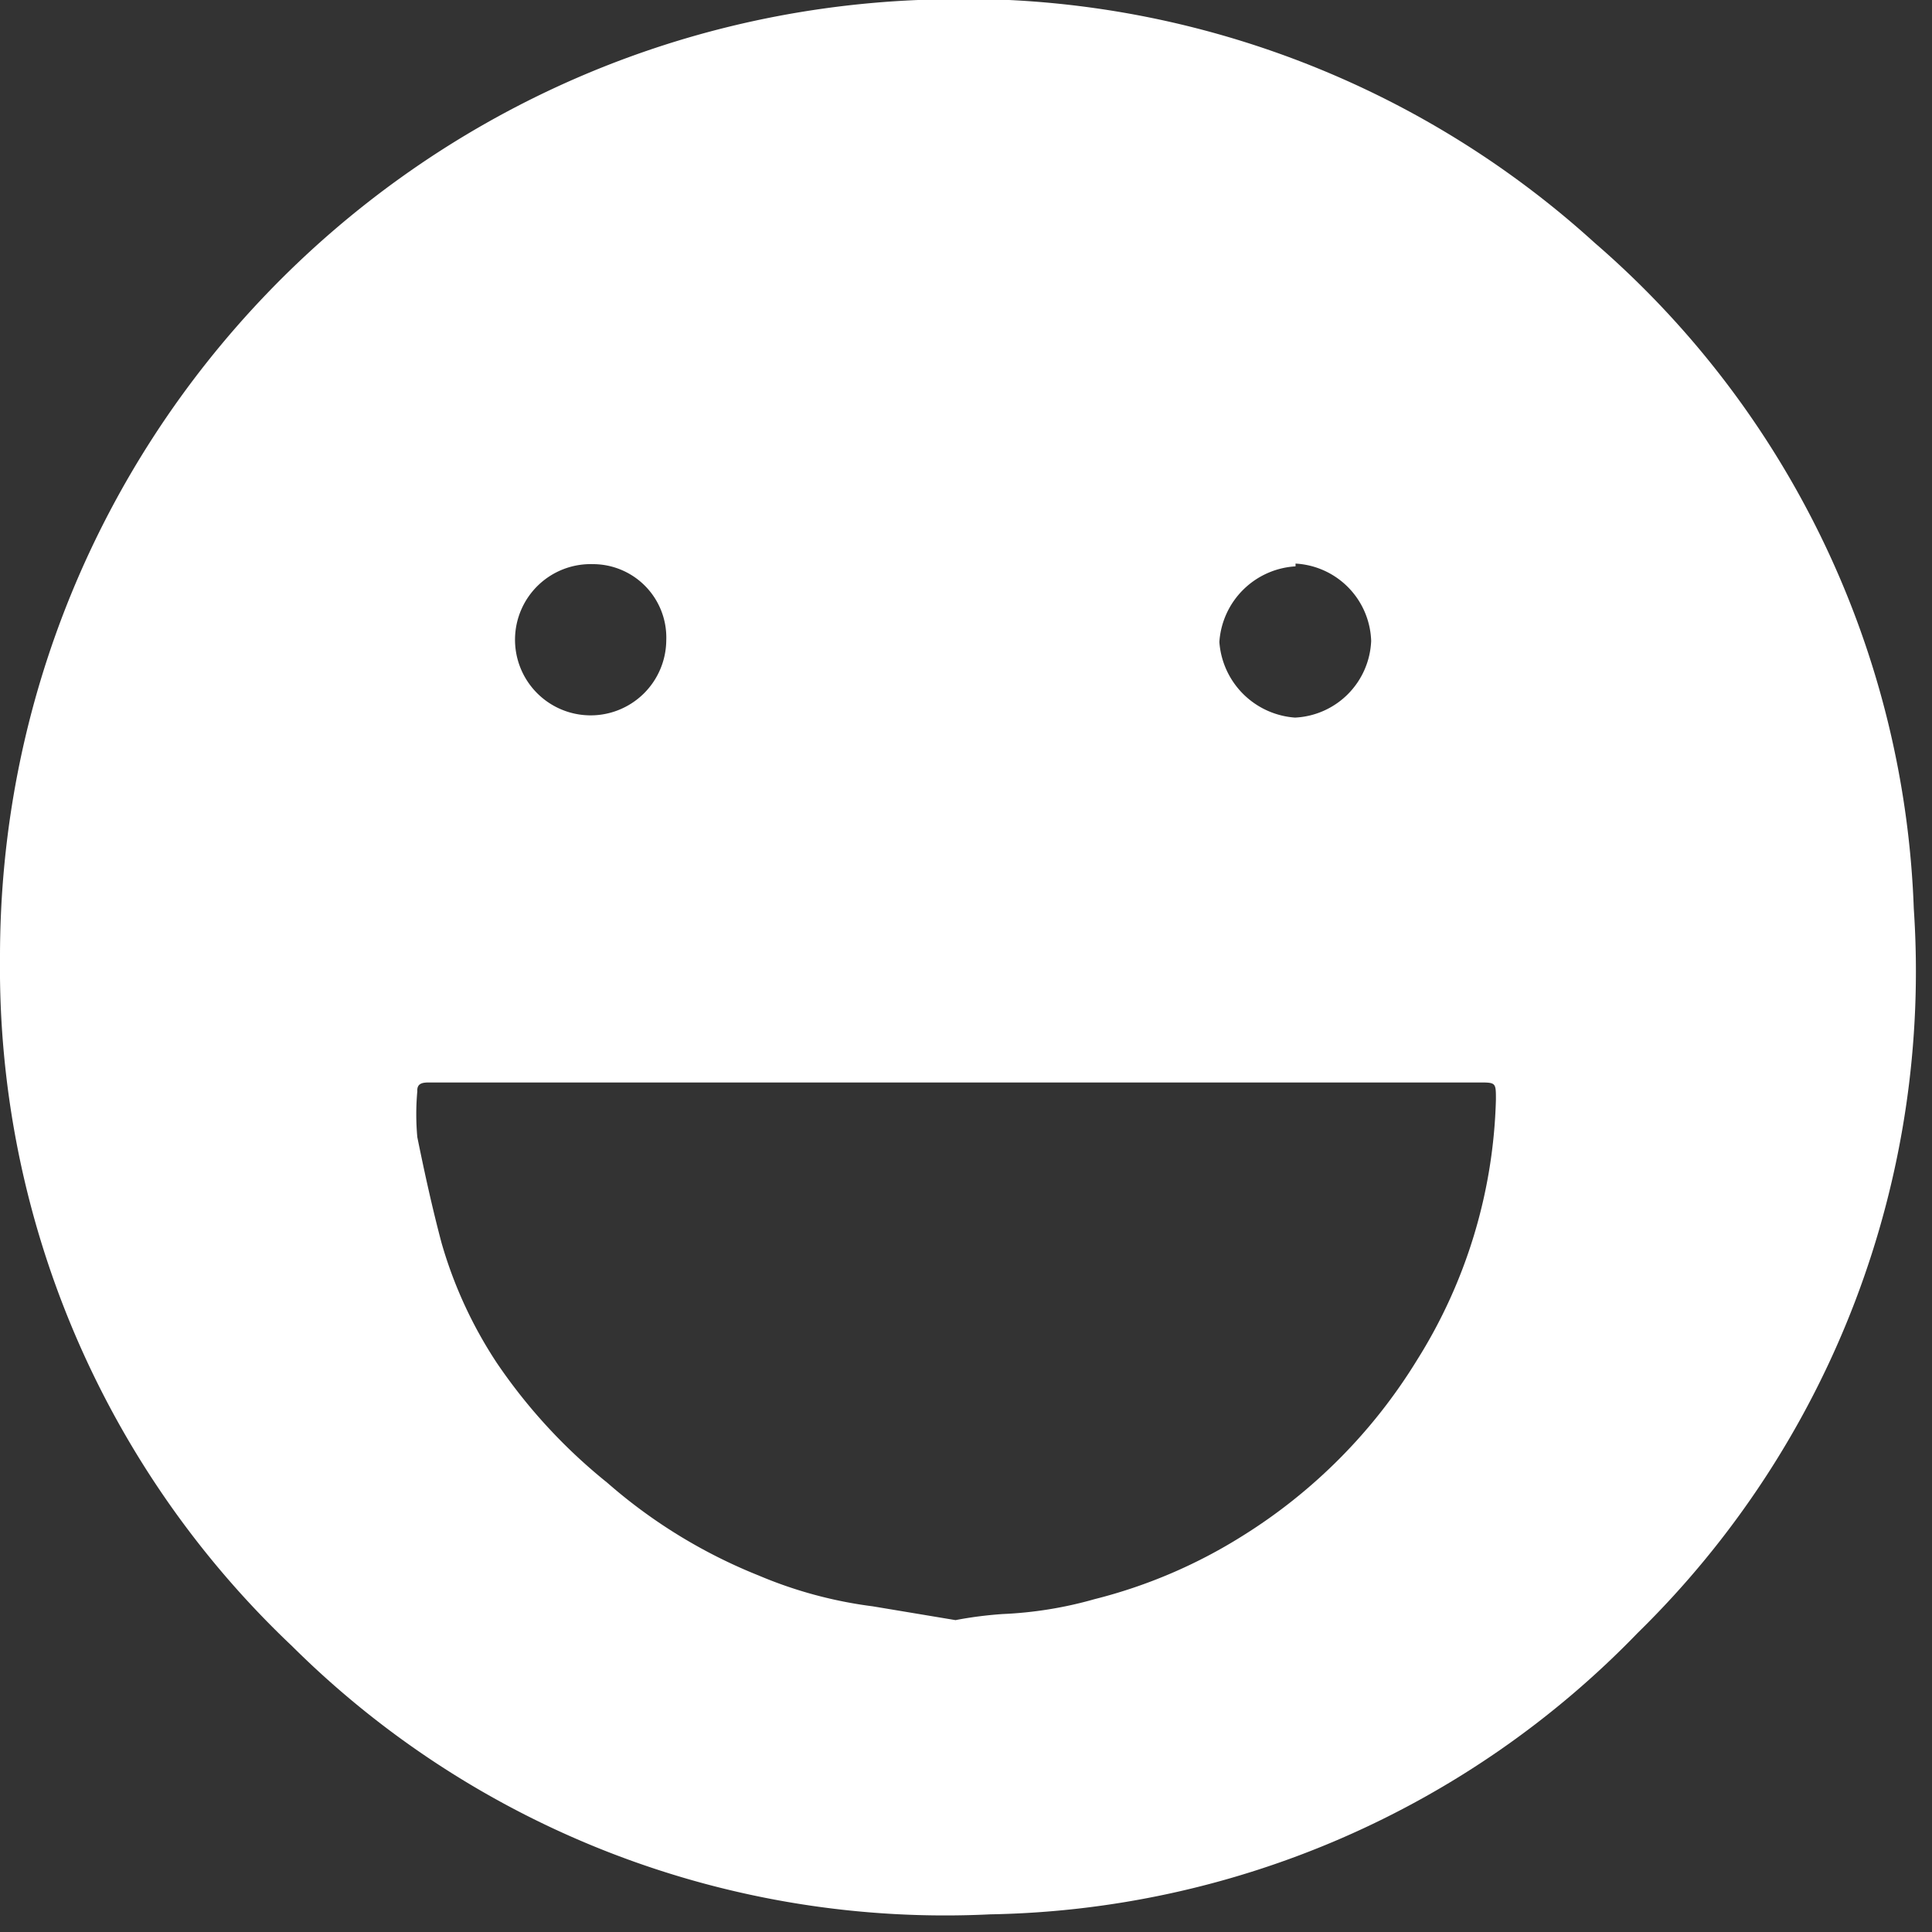<?xml version="1.0" ?>
<svg xmlns="http://www.w3.org/2000/svg" width="35" height="35" viewBox="0 0 35 35">
  <rect x="0" y="0" width="35" height="35" fill="#333333" stroke="none"/>
  <path d="M0 17.35C-0.008 8.042 7.33 0.386 16.63 0a17 17 0 0 1 12.26 4.4 16.72 16.72 0 0 1 5.78 12.06 16.77 16.77 0 0 1-5 13.12 16.71 16.71 0 0 1-11.73 5.1 16.78 16.78 0 0 1-12.65-4.86A16.92 16.92 0 0 1 0 17.35zm17.31 12c0.28-0.054 0.565 -0.09 0.85 -0.11a7.19 7.19 0 0 0 1.67-0.27 9.28 9.28 0 0 0 2.67-1.14 9.76 9.76 0 0 0 3.17-3.19 9.32 9.32 0 0 0 1.43-4.72c0-0.31 0-0.31-0.31-0.31h-19c-0.11 0-0.24 0-0.23 0.16 a4.59 4.59 0 0 0 0 0.83c0.13 0.64 0.27 1.28 0.44 1.92a7.89 7.89 0 0 0 1 2.17 9.93 9.93 0 0 0 2 2.17 9.54 9.54 0 0 0 2.74 1.68 7.84 7.84 0 0 0 2.07 0.56 l1.5 0.25 zm6.16-19.09a1.47 1.47 0 0 0-1.38 1.37A1.48 1.48 0 0 0 23.46 13a1.45 1.45 0 0 0 1.38-1.39 1.45 1.45 0 0 0-1.37-1.4v0.05zm-11.4 1.34a1.33 1.33 0 0 0-1.33-1.38 1.37 1.37 0 1 0 1.33 1.38z" fill="#FFF"/>
</svg>
